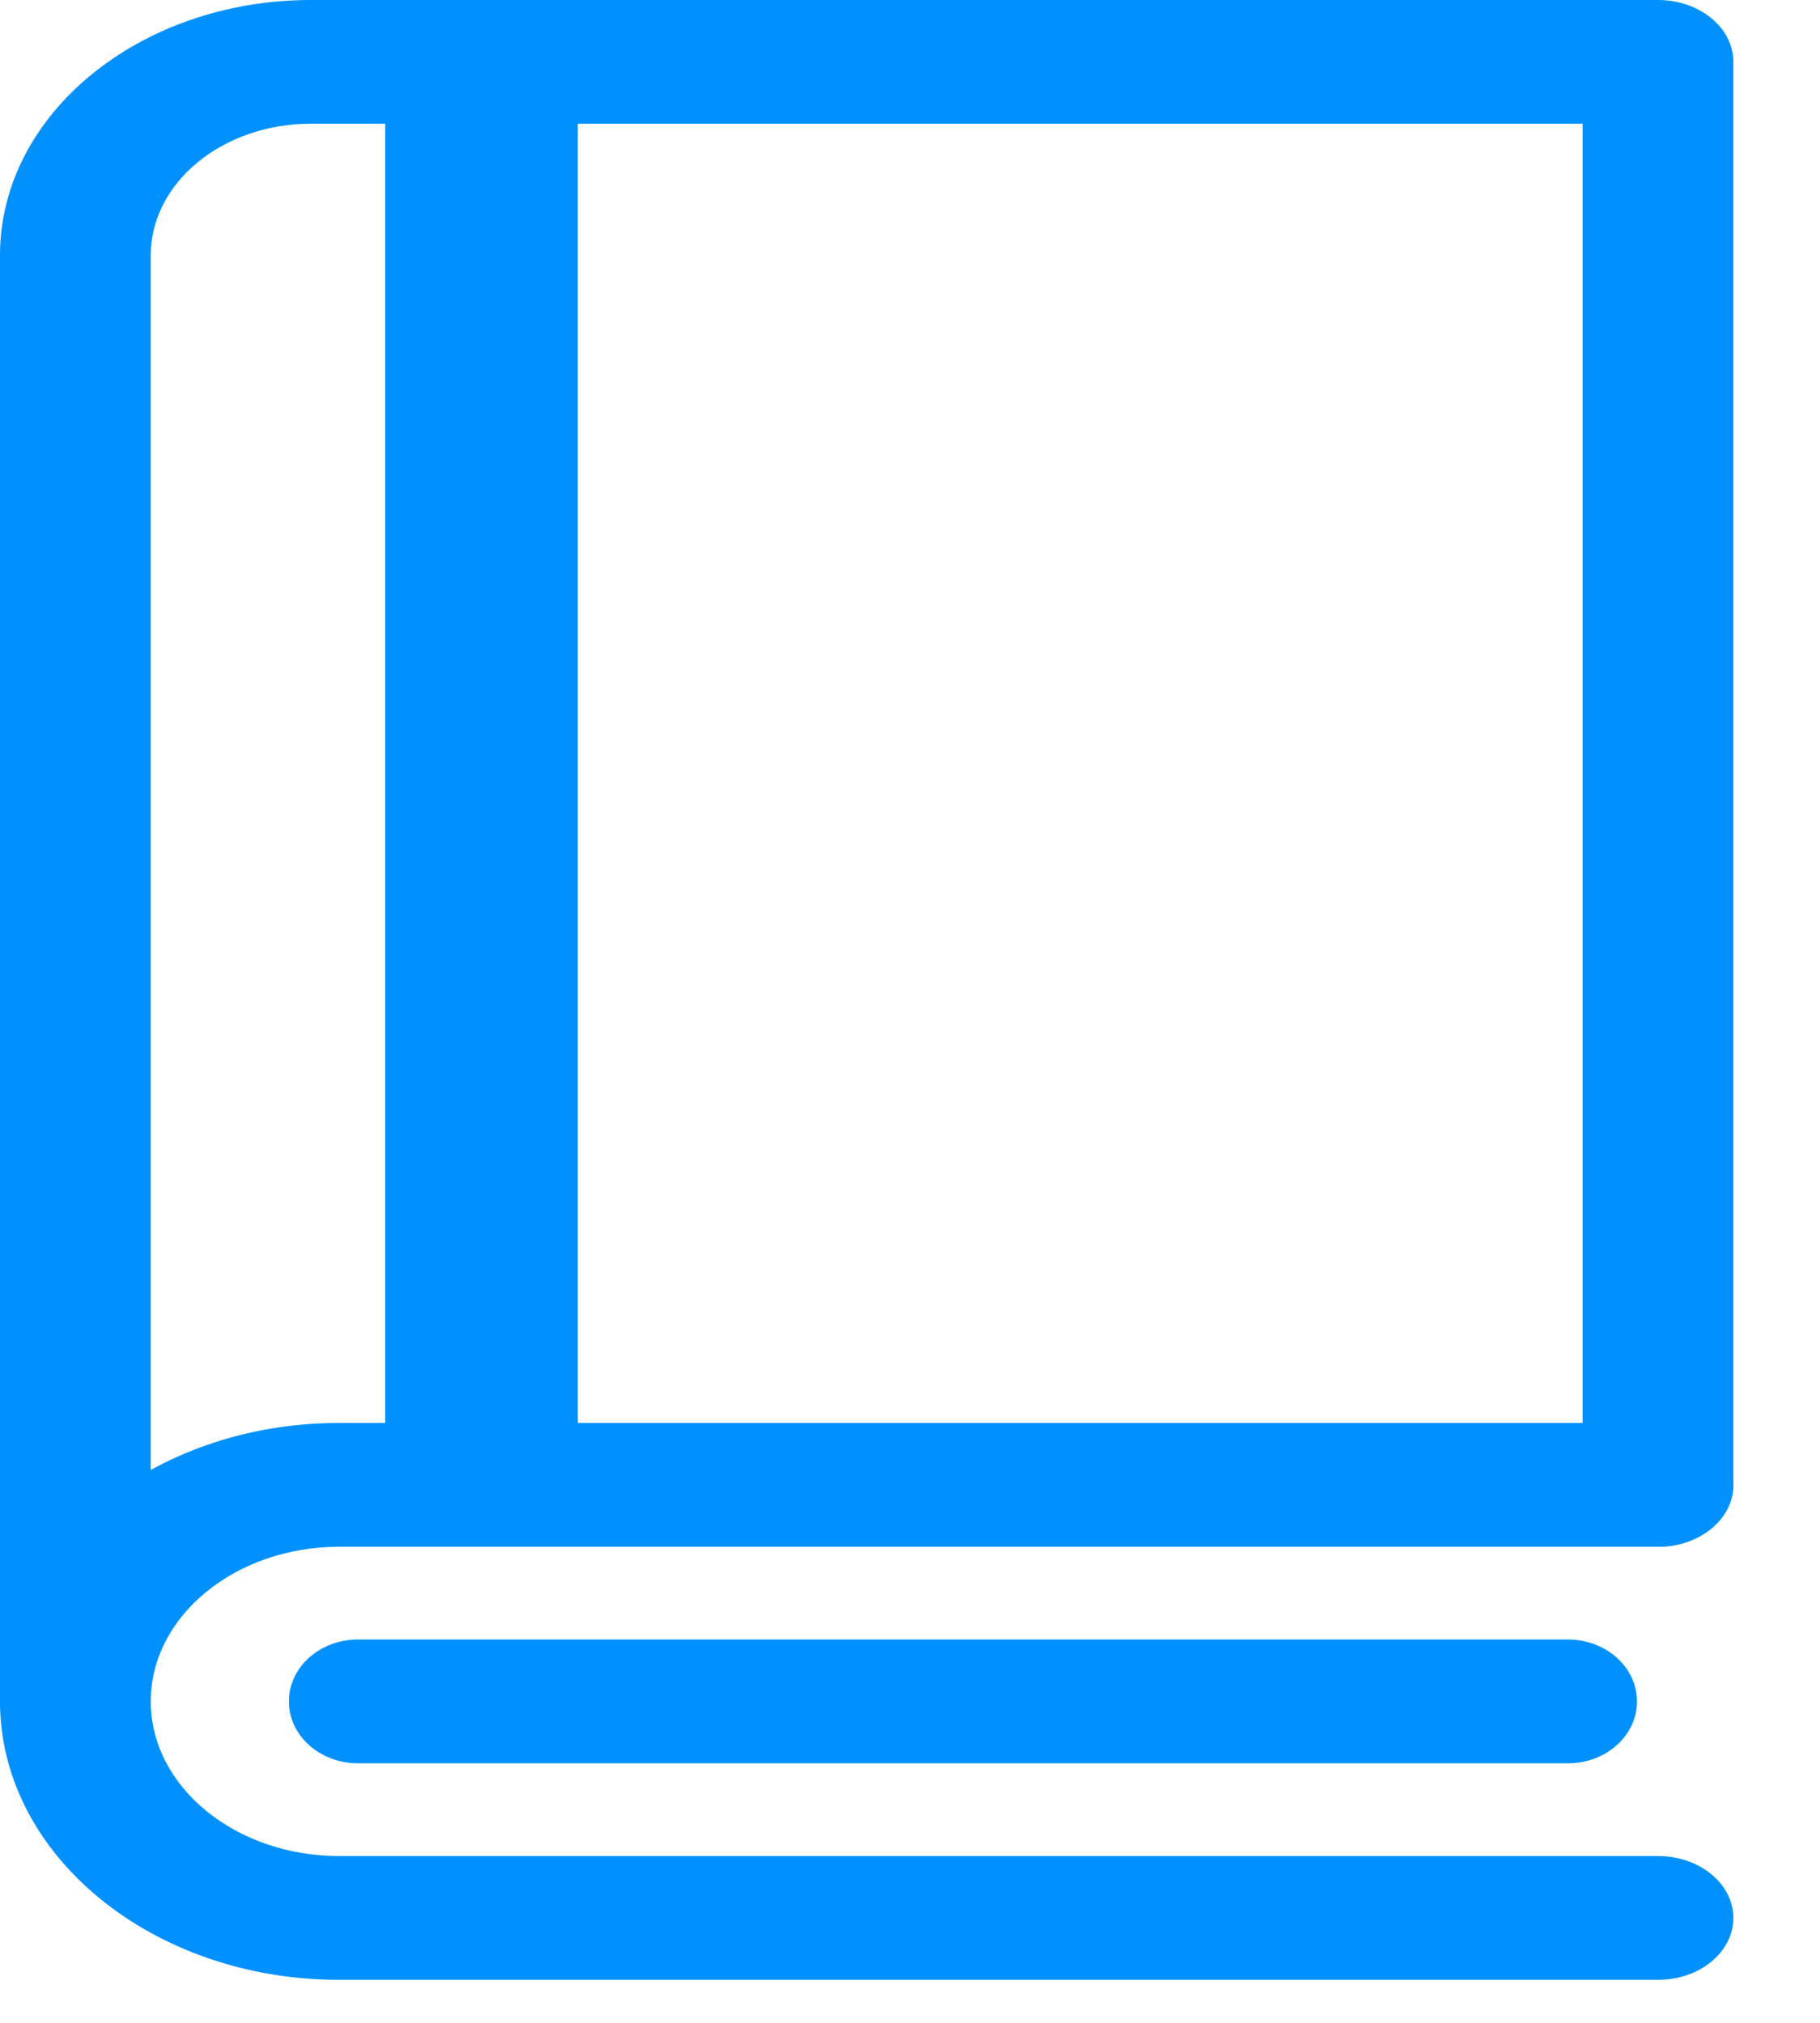 <?xml version="1.0" encoding="UTF-8"?>
<svg width="18px" height="20px" viewBox="0 0 18 20" version="1.1" xmlns="http://www.w3.org/2000/svg" xmlns:xlink="http://www.w3.org/1999/xlink">
    <title>1FF848F1-B633-47A1-8E5E-4D31B53D7E17@0,5x</title>
    <g id="Learning-Role-Admin" stroke="none" stroke-width="1" fill="none" fill-rule="evenodd">
        <g id="Dashboard" transform="translate(-141, -330)" fill="#0091FF" fill-rule="nonzero">
            <g id="book" transform="translate(141, 330)">
                <path d="M0.745,17.434 C0.334,17.434 7.81597009e-13,17.16 7.81597009e-13,16.822 L7.81597009e-13,2.523 C7.81597009e-13,1.132 1.379,-1.77635684e-15 3.075,-1.77635684e-15 L16.398,-1.77635684e-15 C16.809,-1.77635684e-15 17.143,0.274 17.143,0.612 L17.143,14.681 C17.143,15.019 16.809,15.293 16.398,15.293 C15.986,15.293 15.652,15.019 15.652,14.681 L15.652,1.223 L3.075,1.223 C2.201,1.223 1.491,1.807 1.491,2.523 L1.491,16.822 C1.491,17.16 1.157,17.434 0.745,17.434 Z" id="Path"></path>
                <path d="M16.398,19.575 L3.354,19.575 C1.505,19.575 7.81597009e-13,18.34 7.81597009e-13,16.822 C7.81597009e-13,15.304 1.505,14.069 3.354,14.069 L16.398,14.069 C16.809,14.069 17.143,14.343 17.143,14.681 C17.143,15.019 16.809,15.293 16.398,15.293 L3.354,15.293 C2.327,15.293 1.491,15.979 1.491,16.822 C1.491,17.665 2.327,18.351 3.354,18.351 L16.398,18.351 C16.809,18.351 17.143,18.625 17.143,18.963 C17.143,19.301 16.809,19.575 16.398,19.575 Z" id="Path"></path>
                <path d="M15.507,17.434 L3.541,17.434 C3.163,17.434 2.857,17.16 2.857,16.822 C2.857,16.484 3.163,16.21 3.541,16.21 L15.507,16.21 C15.884,16.21 16.19,16.484 16.19,16.822 C16.19,17.16 15.884,17.434 15.507,17.434 Z" id="Path"></path>
                <path d="M4.762,15.293 C4.236,15.293 3.81,15.019 3.81,14.681 L3.81,0.612 C3.81,0.274 4.236,4.4408921e-15 4.762,4.4408921e-15 C5.288,4.4408921e-15 5.714,0.274 5.714,0.612 L5.714,14.681 C5.714,15.019 5.288,15.293 4.762,15.293 Z" id="Path"></path>
            </g>
        </g>
    </g>
</svg>